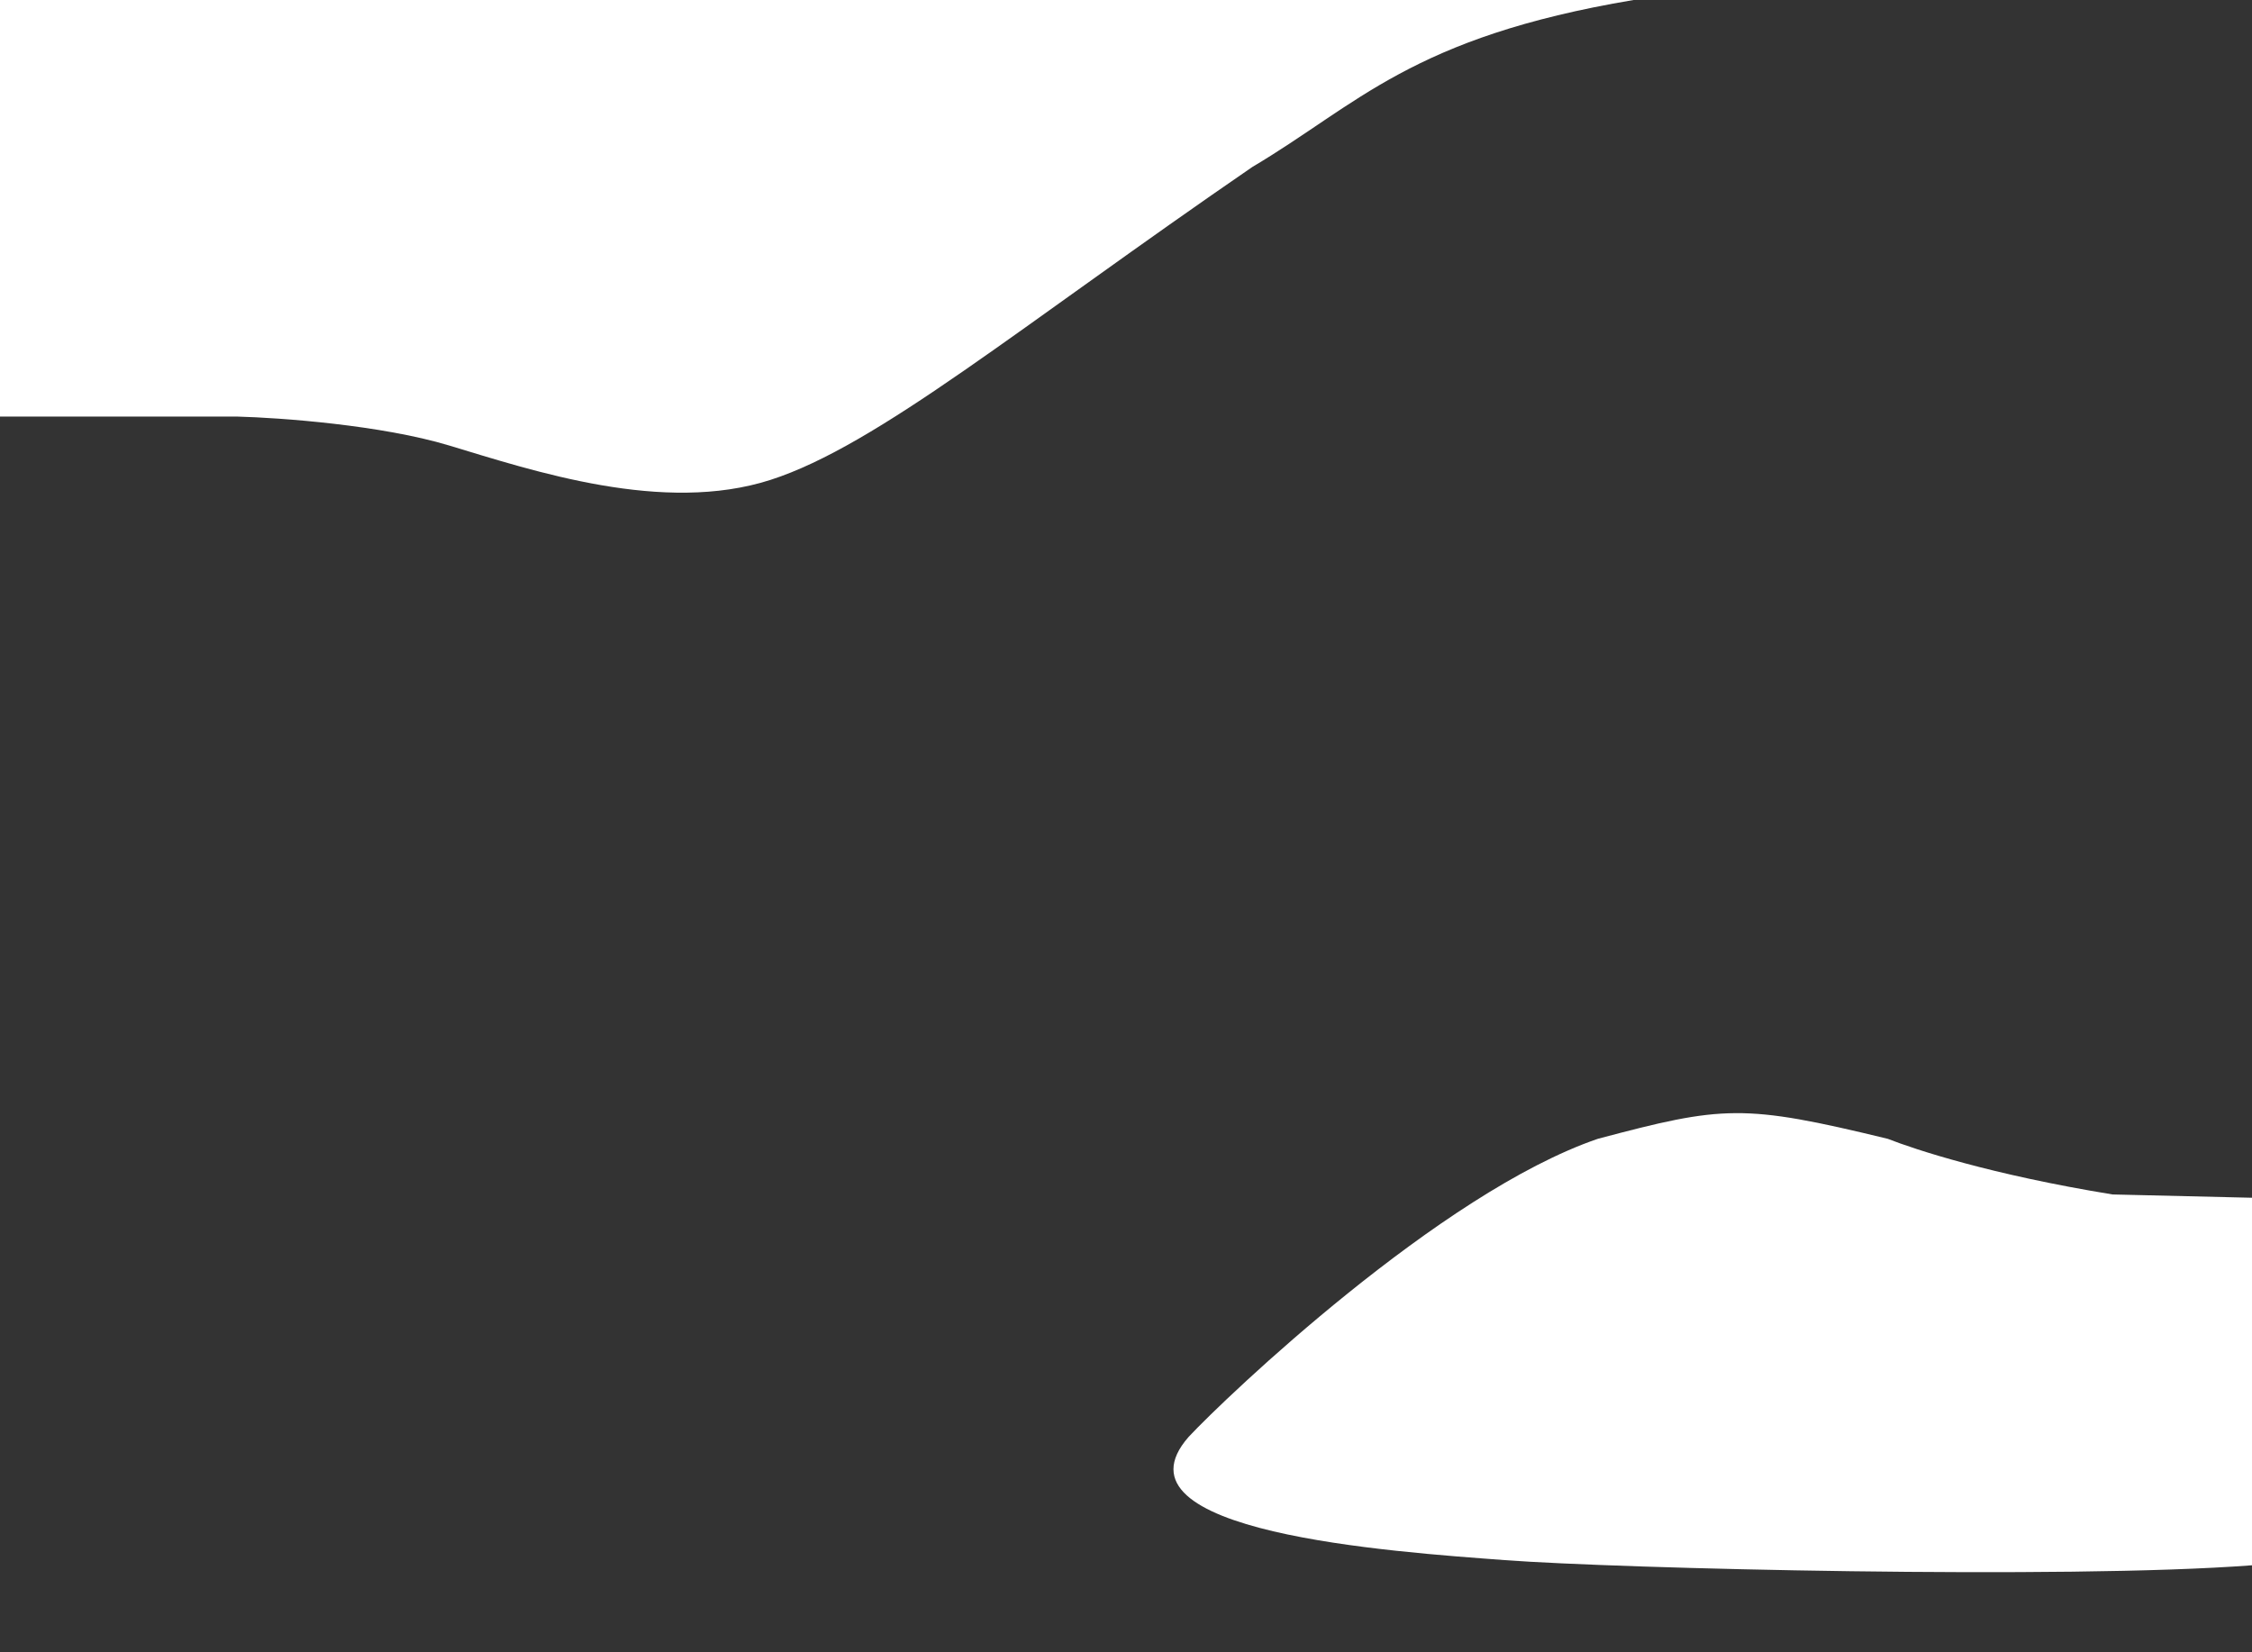 <svg width="3075" height="2256" viewBox="0 0 3075 2256" fill="none" xmlns="http://www.w3.org/2000/svg">
<rect x="0" y="0" width="3075" height="2256" fill="#333333" stroke="none"/>
<path d="M2055.27 2130.4C2208.76 2141.9 2820.07 2156.89 3075 2137.4V1635.54L2884.62 1631.04C2718.62 1604.05 2614.54 1569.56 2577.65 1555.06C2380.03 1507.07 2353.02 1509.57 2181.75 1555.06C1967 1628.54 1674.52 1906.96 1623.14 1961.95C1507.86 2092.91 1901.78 2118.9 2055.27 2130.4Z" fill="white"/>
<path d="M613.287 608.331C520.537 580.339 381.85 570.342 324.1 568.842H0V0H2230.49C1926.82 50.986 1854.35 142.46 1710.09 227.937C1392.58 445.876 1198.25 608.331 1052.01 655.318C905.768 702.305 729.226 643.321 613.287 608.331Z" fill="white"/>
</svg>
